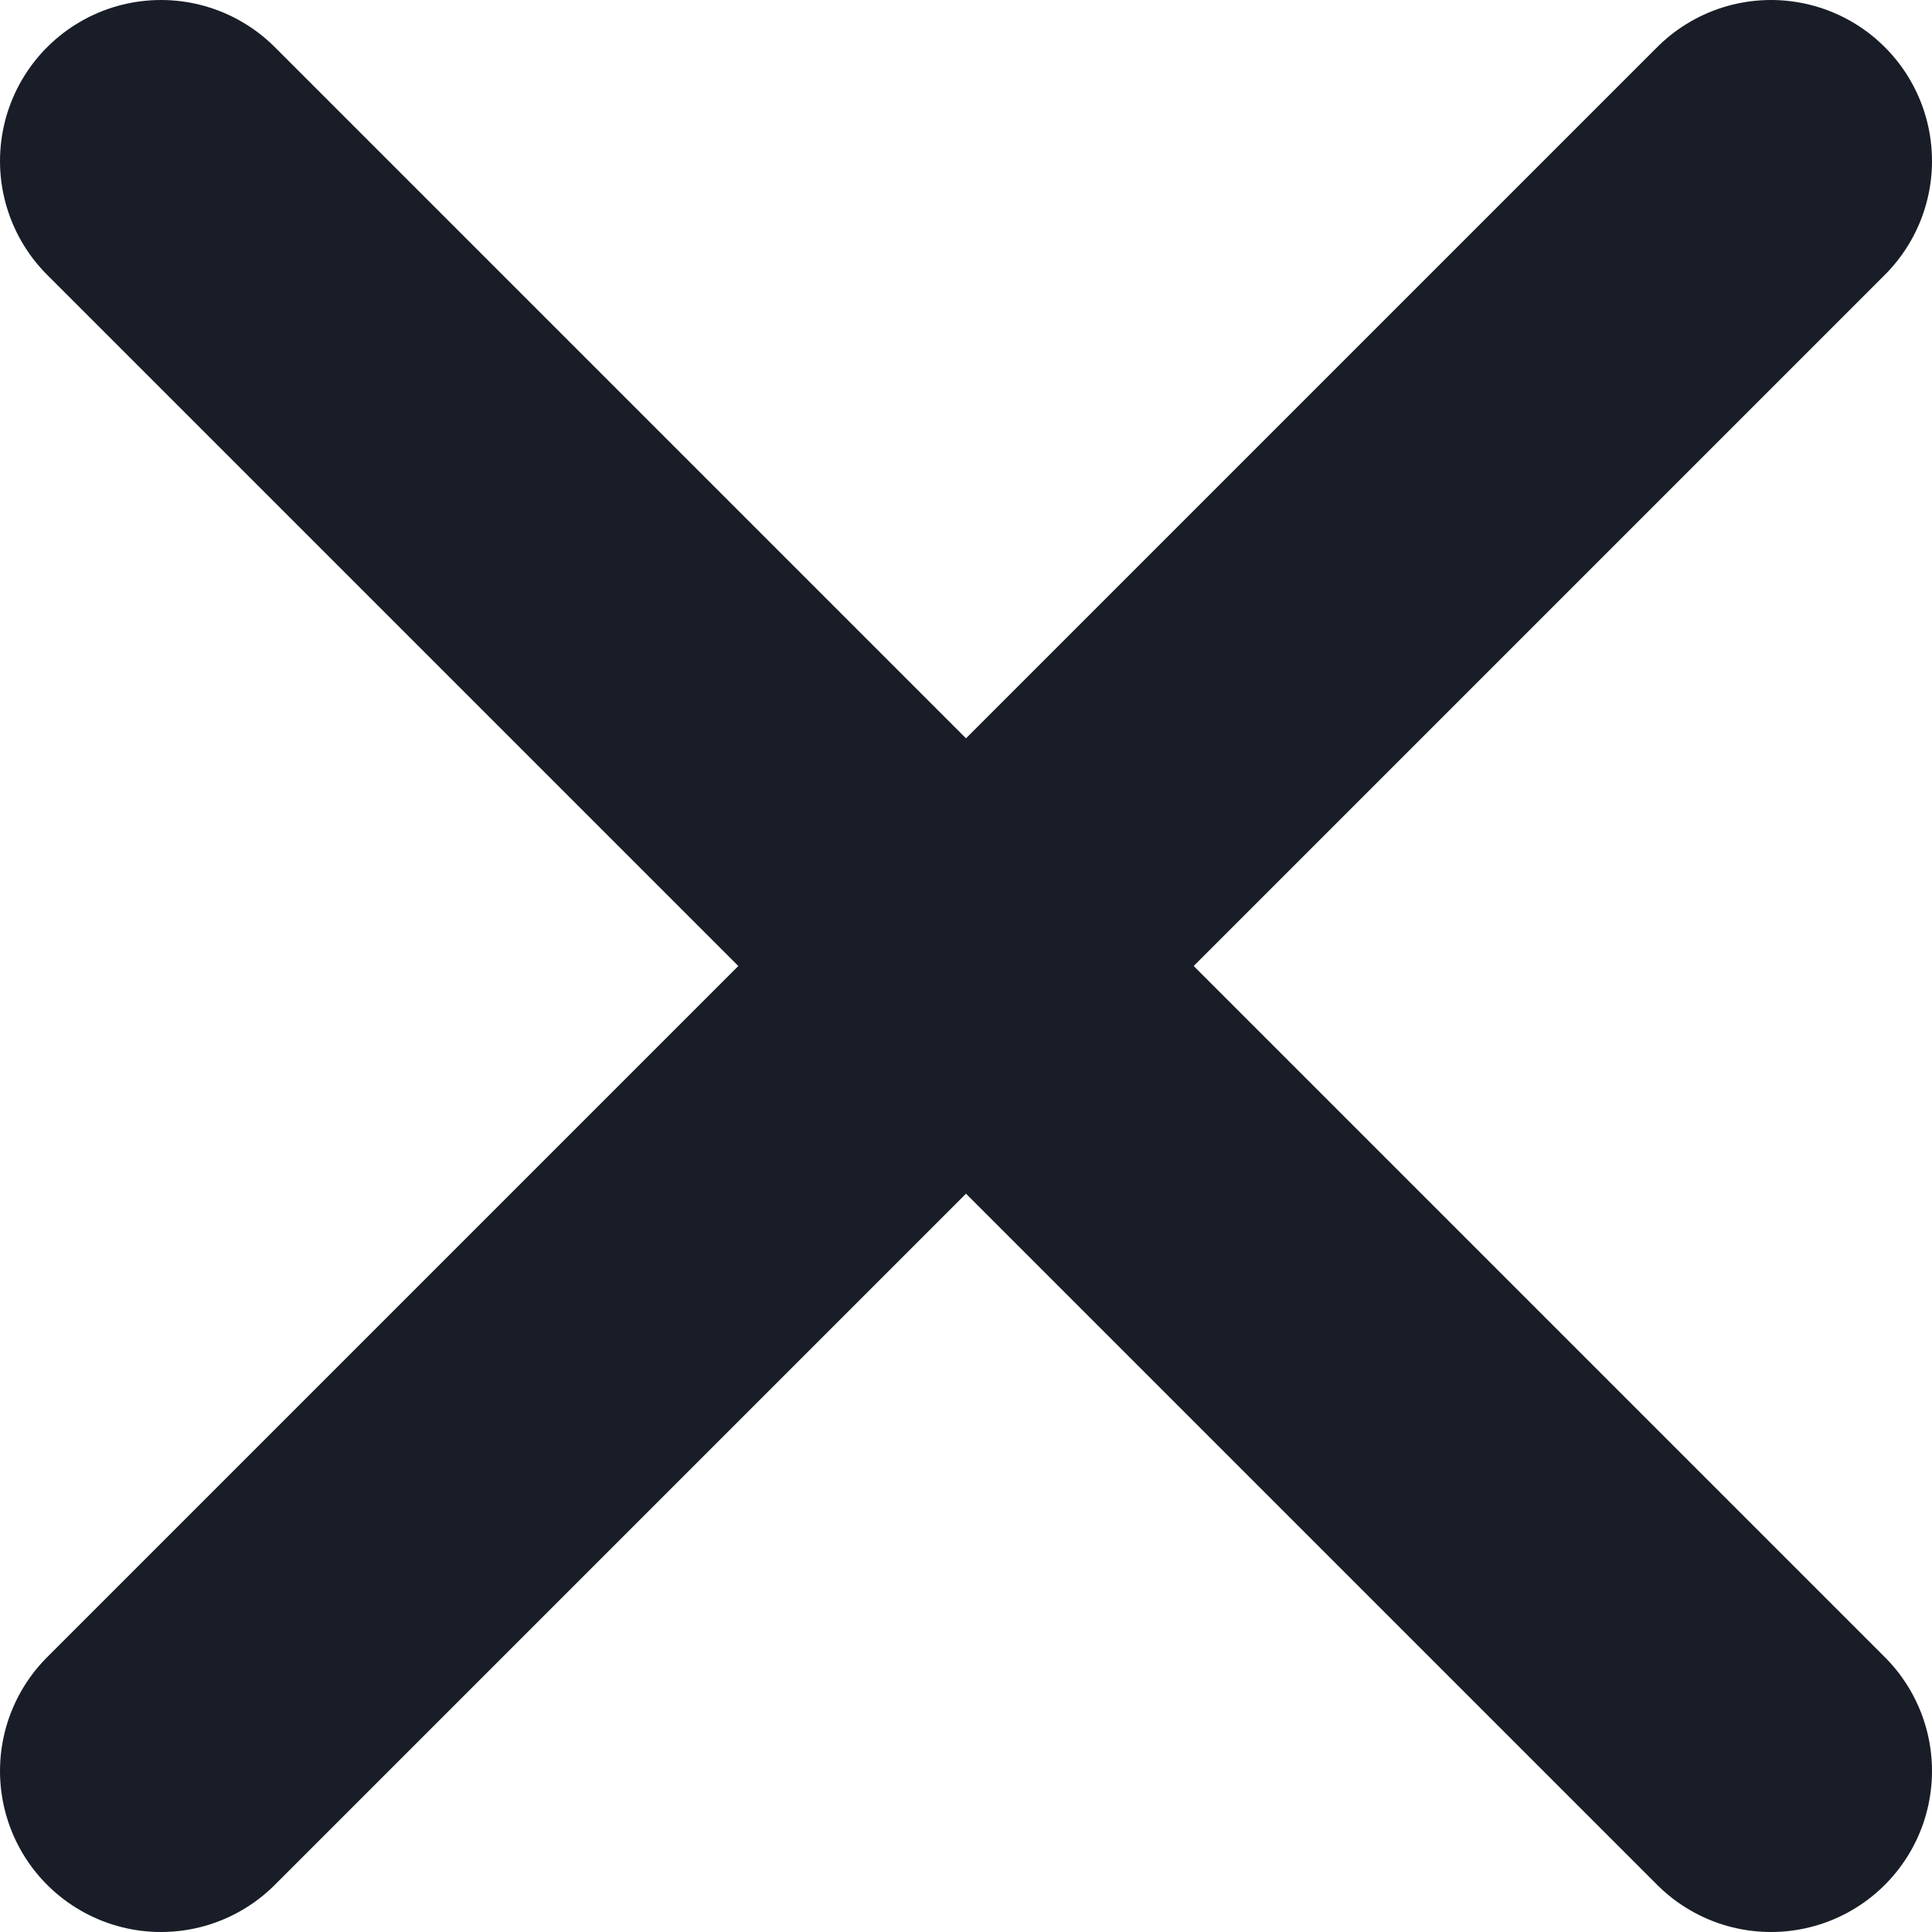 <svg width="12" height="12" viewBox="0 0 12 12" fill="none" xmlns="http://www.w3.org/2000/svg">
<path d="M11 1L1 11M1 1L11 11" stroke="#181D27" stroke-width="2" stroke-linecap="round" stroke-linejoin="round"/>
</svg>
